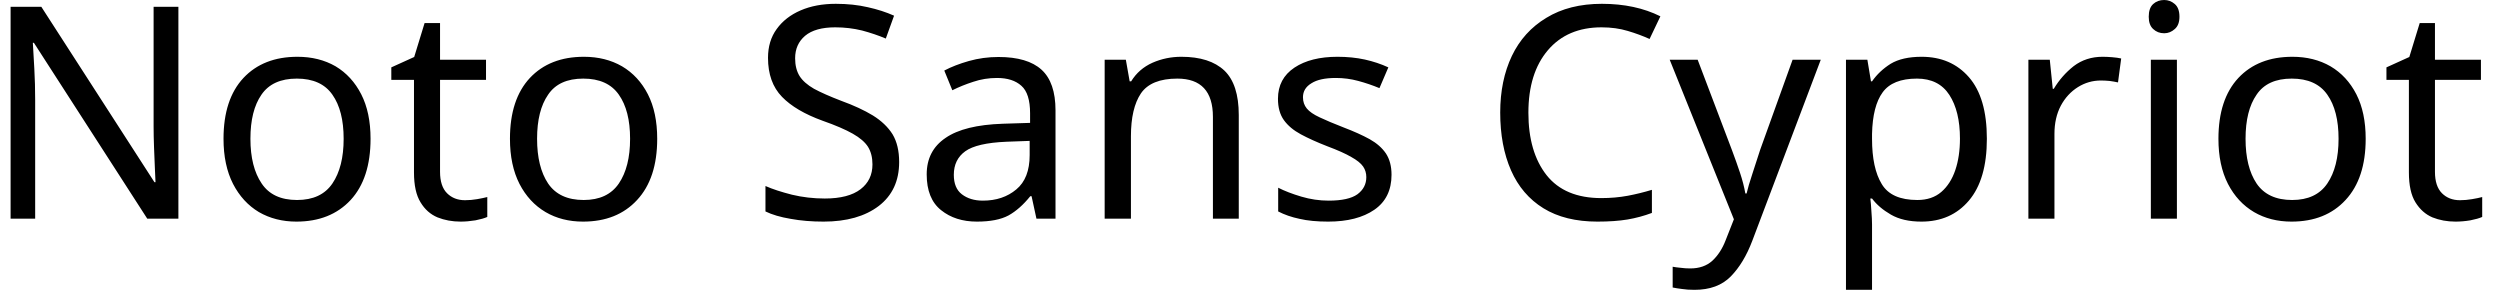 <svg width="118" height="14" viewBox="0 0 118 14" fill="none" xmlns="http://www.w3.org/2000/svg">
<path d="M8.42 0.32V10.32H6.95L1.6 2.02H1.55C1.57 2.347 1.593 2.753 1.62 3.24C1.647 3.72 1.66 4.217 1.66 4.73V10.32H0.5V0.32H1.95L7.29 8.6H7.34C7.333 8.447 7.323 8.223 7.31 7.93C7.297 7.63 7.283 7.303 7.27 6.95C7.257 6.59 7.25 6.263 7.25 5.97V0.32H8.42ZM17.49 6.55C17.49 7.797 17.177 8.76 16.55 9.44C15.917 10.12 15.063 10.46 13.99 10.46C13.33 10.46 12.74 10.31 12.22 10.01C11.707 9.703 11.3 9.26 11 8.68C10.7 8.093 10.55 7.383 10.55 6.55C10.55 5.31 10.863 4.353 11.49 3.68C12.117 3.013 12.967 2.68 14.04 2.68C14.72 2.68 15.32 2.83 15.84 3.13C16.353 3.437 16.757 3.877 17.05 4.45C17.343 5.023 17.49 5.723 17.49 6.55ZM11.82 6.55C11.82 7.437 11.997 8.14 12.35 8.66C12.697 9.18 13.253 9.44 14.02 9.44C14.78 9.44 15.337 9.18 15.69 8.66C16.043 8.14 16.22 7.437 16.22 6.55C16.22 5.663 16.043 4.97 15.69 4.47C15.337 3.963 14.777 3.71 14.01 3.71C13.243 3.71 12.687 3.963 12.34 4.47C11.993 4.97 11.82 5.663 11.82 6.55ZM21.95 9.45C22.137 9.45 22.327 9.433 22.52 9.4C22.713 9.367 22.873 9.333 23 9.3V10.24C22.867 10.3 22.68 10.353 22.44 10.4C22.193 10.44 21.96 10.46 21.74 10.46C21.347 10.46 20.983 10.393 20.65 10.26C20.317 10.12 20.05 9.883 19.85 9.55C19.643 9.217 19.54 8.747 19.54 8.14V3.77H18.47V3.18L19.55 2.69L20.04 1.09H20.77V2.82H22.94V3.77H20.77V8.11C20.77 8.563 20.88 8.9 21.1 9.12C21.32 9.34 21.603 9.45 21.95 9.45ZM31.02 6.55C31.02 7.797 30.703 8.76 30.07 9.44C29.443 10.12 28.593 10.46 27.52 10.46C26.853 10.46 26.263 10.31 25.75 10.01C25.23 9.703 24.82 9.26 24.52 8.68C24.22 8.093 24.07 7.383 24.07 6.55C24.07 5.31 24.383 4.353 25.01 3.68C25.637 3.013 26.487 2.68 27.56 2.68C28.24 2.68 28.84 2.83 29.36 3.13C29.88 3.437 30.287 3.877 30.58 4.45C30.873 5.023 31.02 5.723 31.02 6.55ZM25.35 6.55C25.35 7.437 25.523 8.14 25.87 8.66C26.223 9.18 26.783 9.44 27.55 9.44C28.303 9.44 28.857 9.18 29.21 8.66C29.563 8.14 29.74 7.437 29.74 6.55C29.74 5.663 29.563 4.97 29.21 4.47C28.857 3.963 28.297 3.71 27.53 3.71C26.763 3.71 26.21 3.963 25.87 4.47C25.523 4.97 25.35 5.663 25.35 6.55ZM42.44 7.65C42.44 8.537 42.12 9.227 41.48 9.72C40.833 10.213 39.963 10.46 38.87 10.46C38.31 10.46 37.793 10.417 37.32 10.33C36.84 10.25 36.443 10.133 36.13 9.98V8.78C36.463 8.927 36.88 9.063 37.38 9.19C37.88 9.31 38.397 9.37 38.93 9.37C39.677 9.37 40.24 9.223 40.62 8.93C40.993 8.643 41.18 8.253 41.18 7.76C41.18 7.433 41.11 7.157 40.97 6.93C40.83 6.71 40.59 6.503 40.25 6.31C39.91 6.117 39.437 5.913 38.83 5.7C37.983 5.393 37.343 5.017 36.91 4.57C36.47 4.117 36.25 3.503 36.25 2.73C36.25 2.197 36.387 1.743 36.66 1.37C36.933 0.99 37.31 0.697 37.79 0.49C38.27 0.283 38.823 0.18 39.45 0.18C39.997 0.18 40.5 0.233 40.96 0.34C41.413 0.44 41.827 0.573 42.2 0.74L41.81 1.82C41.463 1.673 41.09 1.547 40.69 1.44C40.283 1.34 39.86 1.29 39.42 1.29C38.793 1.29 38.32 1.423 38 1.69C37.687 1.957 37.53 2.31 37.53 2.75C37.53 3.083 37.6 3.363 37.74 3.59C37.88 3.81 38.107 4.01 38.42 4.19C38.74 4.363 39.17 4.553 39.71 4.76C40.297 4.973 40.793 5.203 41.2 5.45C41.607 5.703 41.917 6 42.13 6.34C42.337 6.687 42.44 7.123 42.44 7.65ZM47.13 2.69C48.043 2.69 48.72 2.89 49.16 3.29C49.6 3.69 49.82 4.33 49.82 5.21V10.32H48.92L48.69 9.26H48.63C48.303 9.667 47.96 9.97 47.6 10.17C47.24 10.363 46.743 10.46 46.11 10.46C45.43 10.46 44.867 10.28 44.42 9.92C43.967 9.56 43.74 8.997 43.74 8.23C43.74 7.483 44.037 6.91 44.63 6.51C45.217 6.103 46.12 5.88 47.34 5.84L48.62 5.8V5.35C48.62 4.723 48.483 4.29 48.21 4.05C47.937 3.803 47.553 3.68 47.06 3.68C46.667 3.68 46.293 3.74 45.94 3.86C45.587 3.973 45.257 4.107 44.95 4.26L44.57 3.33C44.897 3.157 45.283 3.007 45.73 2.88C46.177 2.753 46.643 2.69 47.13 2.69ZM48.6 6.65L47.5 6.69C46.567 6.73 45.92 6.88 45.56 7.14C45.2 7.4 45.02 7.77 45.02 8.25C45.02 8.67 45.147 8.977 45.4 9.17C45.66 9.37 45.99 9.47 46.39 9.47C47.023 9.47 47.55 9.293 47.97 8.94C48.39 8.593 48.6 8.053 48.6 7.32V6.65ZM55.76 2.68C56.653 2.68 57.33 2.897 57.79 3.33C58.243 3.763 58.47 4.463 58.47 5.43V10.32H57.25V5.52C57.25 4.313 56.69 3.71 55.57 3.71C54.743 3.71 54.17 3.943 53.85 4.41C53.537 4.877 53.38 5.55 53.38 6.43V10.32H52.14V2.82H53.14L53.32 3.84H53.39C53.63 3.447 53.967 3.153 54.4 2.96C54.827 2.773 55.28 2.68 55.76 2.68ZM65.68 8.25C65.68 8.977 65.41 9.527 64.87 9.9C64.33 10.273 63.603 10.46 62.69 10.46C62.163 10.46 61.713 10.417 61.34 10.33C60.96 10.25 60.623 10.133 60.33 9.98V8.86C60.63 9.013 60.993 9.153 61.42 9.28C61.847 9.407 62.277 9.47 62.71 9.47C63.337 9.47 63.79 9.37 64.07 9.17C64.35 8.963 64.49 8.693 64.49 8.36C64.49 8.173 64.44 8.007 64.34 7.86C64.233 7.707 64.047 7.557 63.78 7.41C63.52 7.257 63.14 7.087 62.64 6.9C62.16 6.713 61.747 6.527 61.4 6.34C61.053 6.153 60.787 5.93 60.6 5.67C60.413 5.41 60.32 5.073 60.32 4.66C60.32 4.027 60.58 3.537 61.1 3.19C61.613 2.85 62.29 2.68 63.13 2.68C63.59 2.68 64.02 2.723 64.42 2.81C64.813 2.897 65.183 3.02 65.53 3.18L65.11 4.16C64.79 4.027 64.457 3.913 64.11 3.82C63.77 3.727 63.417 3.68 63.05 3.68C62.543 3.68 62.16 3.763 61.9 3.93C61.633 4.09 61.5 4.31 61.5 4.59C61.5 4.797 61.56 4.973 61.68 5.12C61.8 5.267 62.003 5.407 62.29 5.54C62.57 5.673 62.95 5.833 63.43 6.02C63.903 6.2 64.31 6.383 64.65 6.57C64.983 6.757 65.24 6.983 65.42 7.25C65.593 7.517 65.68 7.85 65.68 8.25ZM75.59 1.29C74.517 1.29 73.673 1.65 73.06 2.37C72.447 3.09 72.14 4.073 72.14 5.32C72.14 6.56 72.427 7.543 73 8.27C73.573 8.99 74.433 9.35 75.58 9.35C76.02 9.35 76.437 9.313 76.83 9.24C77.217 9.167 77.597 9.073 77.97 8.96V10.05C77.597 10.19 77.213 10.293 76.82 10.36C76.42 10.427 75.947 10.46 75.4 10.46C74.38 10.46 73.53 10.25 72.85 9.83C72.17 9.41 71.66 8.813 71.32 8.04C70.98 7.267 70.81 6.357 70.81 5.31C70.81 4.303 70.993 3.413 71.36 2.64C71.727 1.873 72.27 1.273 72.99 0.84C73.71 0.4 74.583 0.18 75.61 0.18C76.663 0.18 77.583 0.377 78.37 0.77L77.86 1.84C77.553 1.7 77.21 1.573 76.83 1.46C76.457 1.347 76.043 1.29 75.59 1.29ZM81.84 10.35L78.81 2.82H80.13L81.75 7.09C81.89 7.463 82.017 7.82 82.13 8.16C82.243 8.5 82.327 8.823 82.38 9.13H82.44C82.493 8.897 82.583 8.59 82.71 8.21C82.83 7.837 82.953 7.457 83.08 7.07L84.61 2.82H85.94L82.71 11.36C82.443 12.067 82.103 12.63 81.69 13.05C81.277 13.47 80.707 13.68 79.98 13.68C79.753 13.68 79.557 13.667 79.39 13.64C79.223 13.62 79.077 13.597 78.95 13.57V12.59C79.057 12.61 79.183 12.627 79.33 12.64C79.47 12.66 79.62 12.67 79.78 12.67C80.207 12.67 80.553 12.55 80.82 12.31C81.087 12.063 81.297 11.74 81.45 11.34L81.84 10.35ZM90.7 2.68C91.627 2.68 92.37 3 92.93 3.64C93.497 4.287 93.78 5.257 93.78 6.55C93.78 7.83 93.497 8.803 92.93 9.47C92.37 10.13 91.623 10.46 90.69 10.46C90.11 10.46 89.63 10.35 89.25 10.13C88.87 9.91 88.573 9.657 88.36 9.37H88.28C88.3 9.53 88.317 9.73 88.33 9.97C88.35 10.21 88.36 10.42 88.36 10.6V13.68H87.13V2.82H88.14L88.31 3.84H88.36C88.587 3.513 88.88 3.237 89.24 3.01C89.607 2.79 90.093 2.68 90.7 2.68ZM90.48 3.71C89.713 3.71 89.173 3.927 88.86 4.36C88.547 4.787 88.38 5.44 88.36 6.32V6.55C88.36 7.477 88.513 8.19 88.82 8.69C89.12 9.19 89.68 9.44 90.5 9.44C90.96 9.44 91.337 9.313 91.63 9.06C91.923 8.807 92.143 8.463 92.29 8.03C92.437 7.597 92.51 7.1 92.51 6.54C92.51 5.68 92.343 4.993 92.01 4.48C91.677 3.967 91.167 3.71 90.48 3.71ZM99.24 2.68C99.38 2.68 99.53 2.687 99.69 2.7C99.857 2.713 100 2.733 100.12 2.76L99.97 3.89C99.85 3.863 99.717 3.84 99.57 3.82C99.423 3.807 99.287 3.8 99.16 3.8C98.773 3.8 98.413 3.903 98.08 4.11C97.74 4.323 97.47 4.617 97.27 4.99C97.07 5.37 96.97 5.813 96.97 6.32V10.32H95.74V2.82H96.75L96.89 4.19H96.94C97.187 3.777 97.5 3.42 97.88 3.12C98.267 2.827 98.72 2.68 99.24 2.68ZM102.15 0C102.337 0 102.503 0.063 102.65 0.19C102.797 0.317 102.87 0.517 102.87 0.79C102.87 1.05 102.797 1.243 102.65 1.37C102.503 1.503 102.337 1.57 102.15 1.57C101.943 1.57 101.77 1.503 101.63 1.37C101.49 1.243 101.42 1.05 101.42 0.79C101.42 0.517 101.49 0.317 101.63 0.19C101.77 0.063 101.943 0 102.15 0ZM101.52 2.82H102.75V10.32H101.52V2.82ZM111.66 6.55C111.66 7.797 111.343 8.76 110.71 9.44C110.083 10.12 109.233 10.46 108.16 10.46C107.493 10.46 106.903 10.31 106.39 10.01C105.87 9.703 105.46 9.26 105.16 8.68C104.86 8.093 104.71 7.383 104.71 6.55C104.71 5.31 105.023 4.353 105.65 3.68C106.277 3.013 107.127 2.68 108.2 2.68C108.88 2.68 109.48 2.83 110 3.13C110.52 3.437 110.927 3.877 111.22 4.45C111.513 5.023 111.66 5.723 111.66 6.55ZM105.99 6.55C105.99 7.437 106.163 8.14 106.51 8.66C106.863 9.18 107.423 9.44 108.19 9.44C108.943 9.44 109.497 9.18 109.85 8.66C110.203 8.14 110.38 7.437 110.38 6.55C110.38 5.663 110.203 4.97 109.85 4.47C109.497 3.963 108.937 3.71 108.17 3.71C107.403 3.71 106.85 3.963 106.51 4.47C106.163 4.97 105.99 5.663 105.99 6.55ZM116.11 9.45C116.297 9.45 116.487 9.433 116.68 9.4C116.88 9.367 117.04 9.333 117.16 9.3V10.24C117.027 10.3 116.84 10.353 116.6 10.4C116.36 10.44 116.127 10.46 115.9 10.46C115.507 10.46 115.143 10.393 114.81 10.26C114.483 10.12 114.217 9.883 114.01 9.55C113.803 9.217 113.7 8.747 113.7 8.14V3.77H112.64V3.18L113.72 2.69L114.21 1.09H114.93V2.82H117.1V3.77H114.93V8.11C114.93 8.563 115.04 8.9 115.26 9.12C115.48 9.34 115.763 9.45 116.11 9.45Z" fill="black"/>
</svg>
